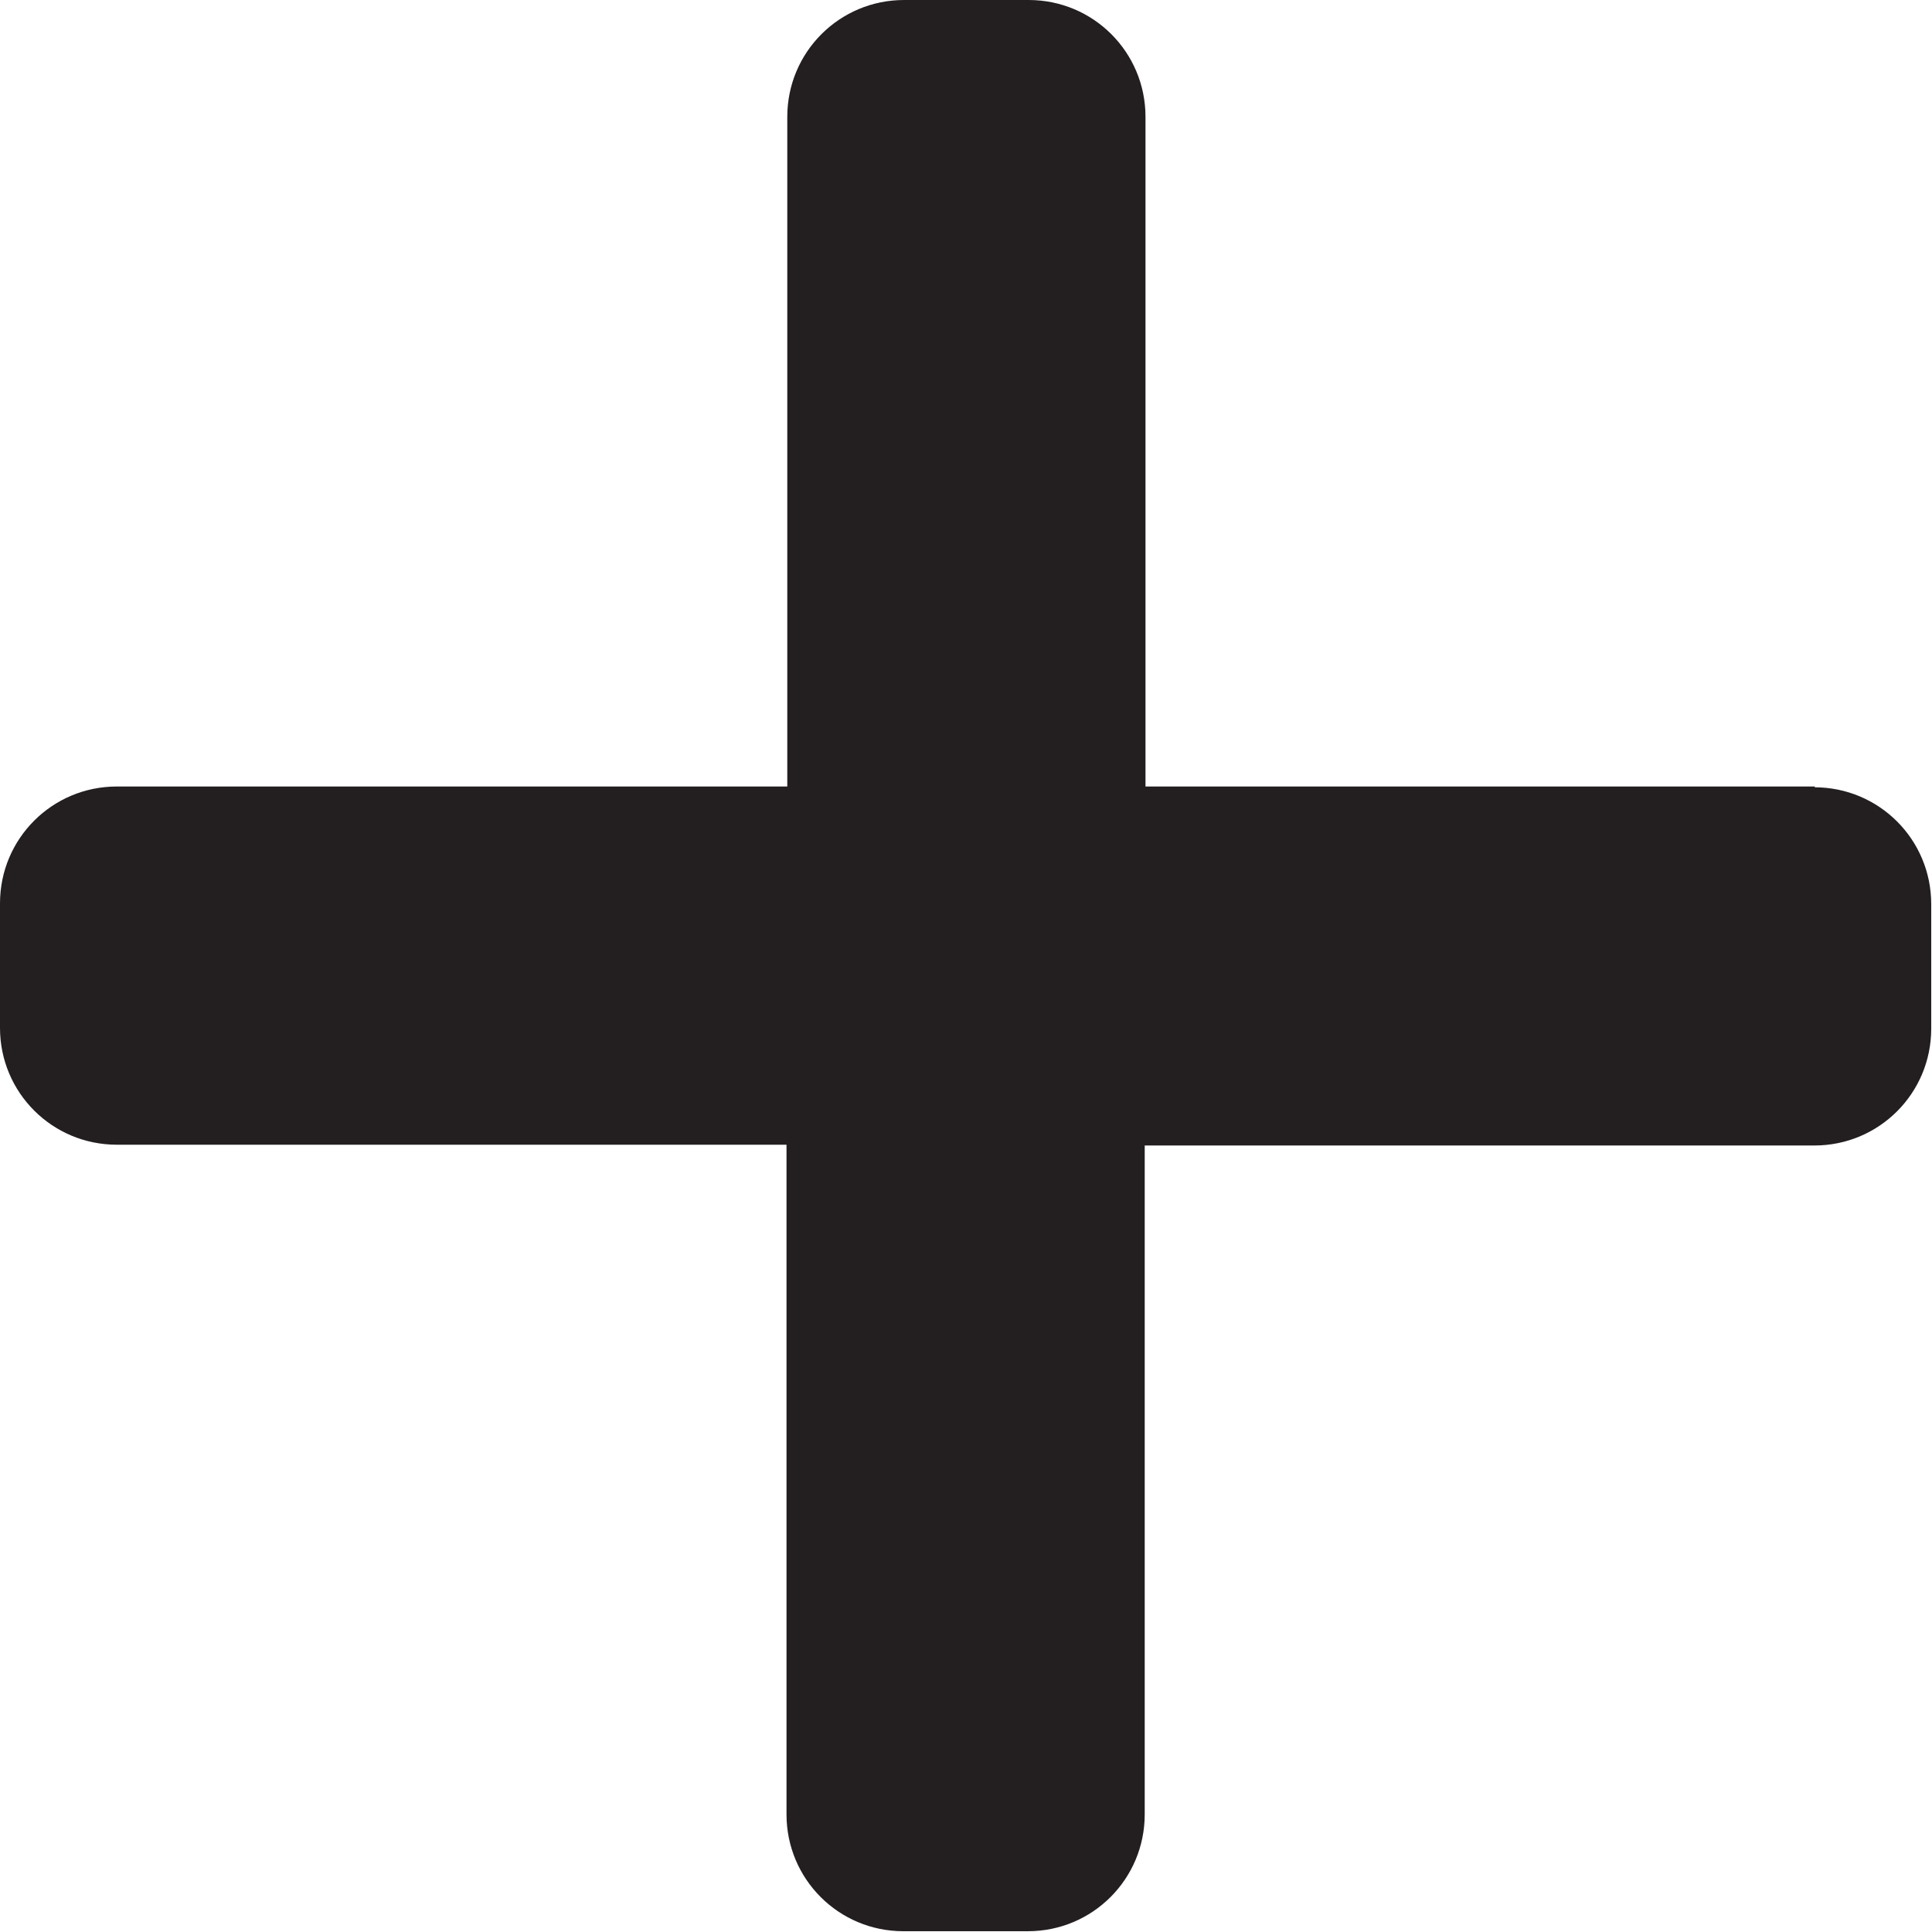 <?xml version="1.0" encoding="UTF-8"?>
<svg xmlns="http://www.w3.org/2000/svg" viewBox="0 0 24.81 24.81">
        <defs>
                <style>.d{fill:#231f20;}</style>
        </defs>
        <g id="a"/>
        <g id="b">
                <g id="c">
                        <path class="d" d="M23.31,10.1H14.71V1.5c0-.83-.67-1.5-1.5-1.5h-1.6c-.83,0-1.5,.67-1.5,1.5V10.1H1.5c-.83,0-1.5,.67-1.5,1.5v1.6c0,.83,.67,1.5,1.5,1.5H10.1v8.6c0,.83,.67,1.5,1.5,1.5h1.6c.83,0,1.5-.67,1.5-1.5V14.71h8.6c.83,0,1.5-.67,1.5-1.5v-1.6c0-.83-.67-1.5-1.5-1.5Z"/>
                </g>
        </g>
</svg>